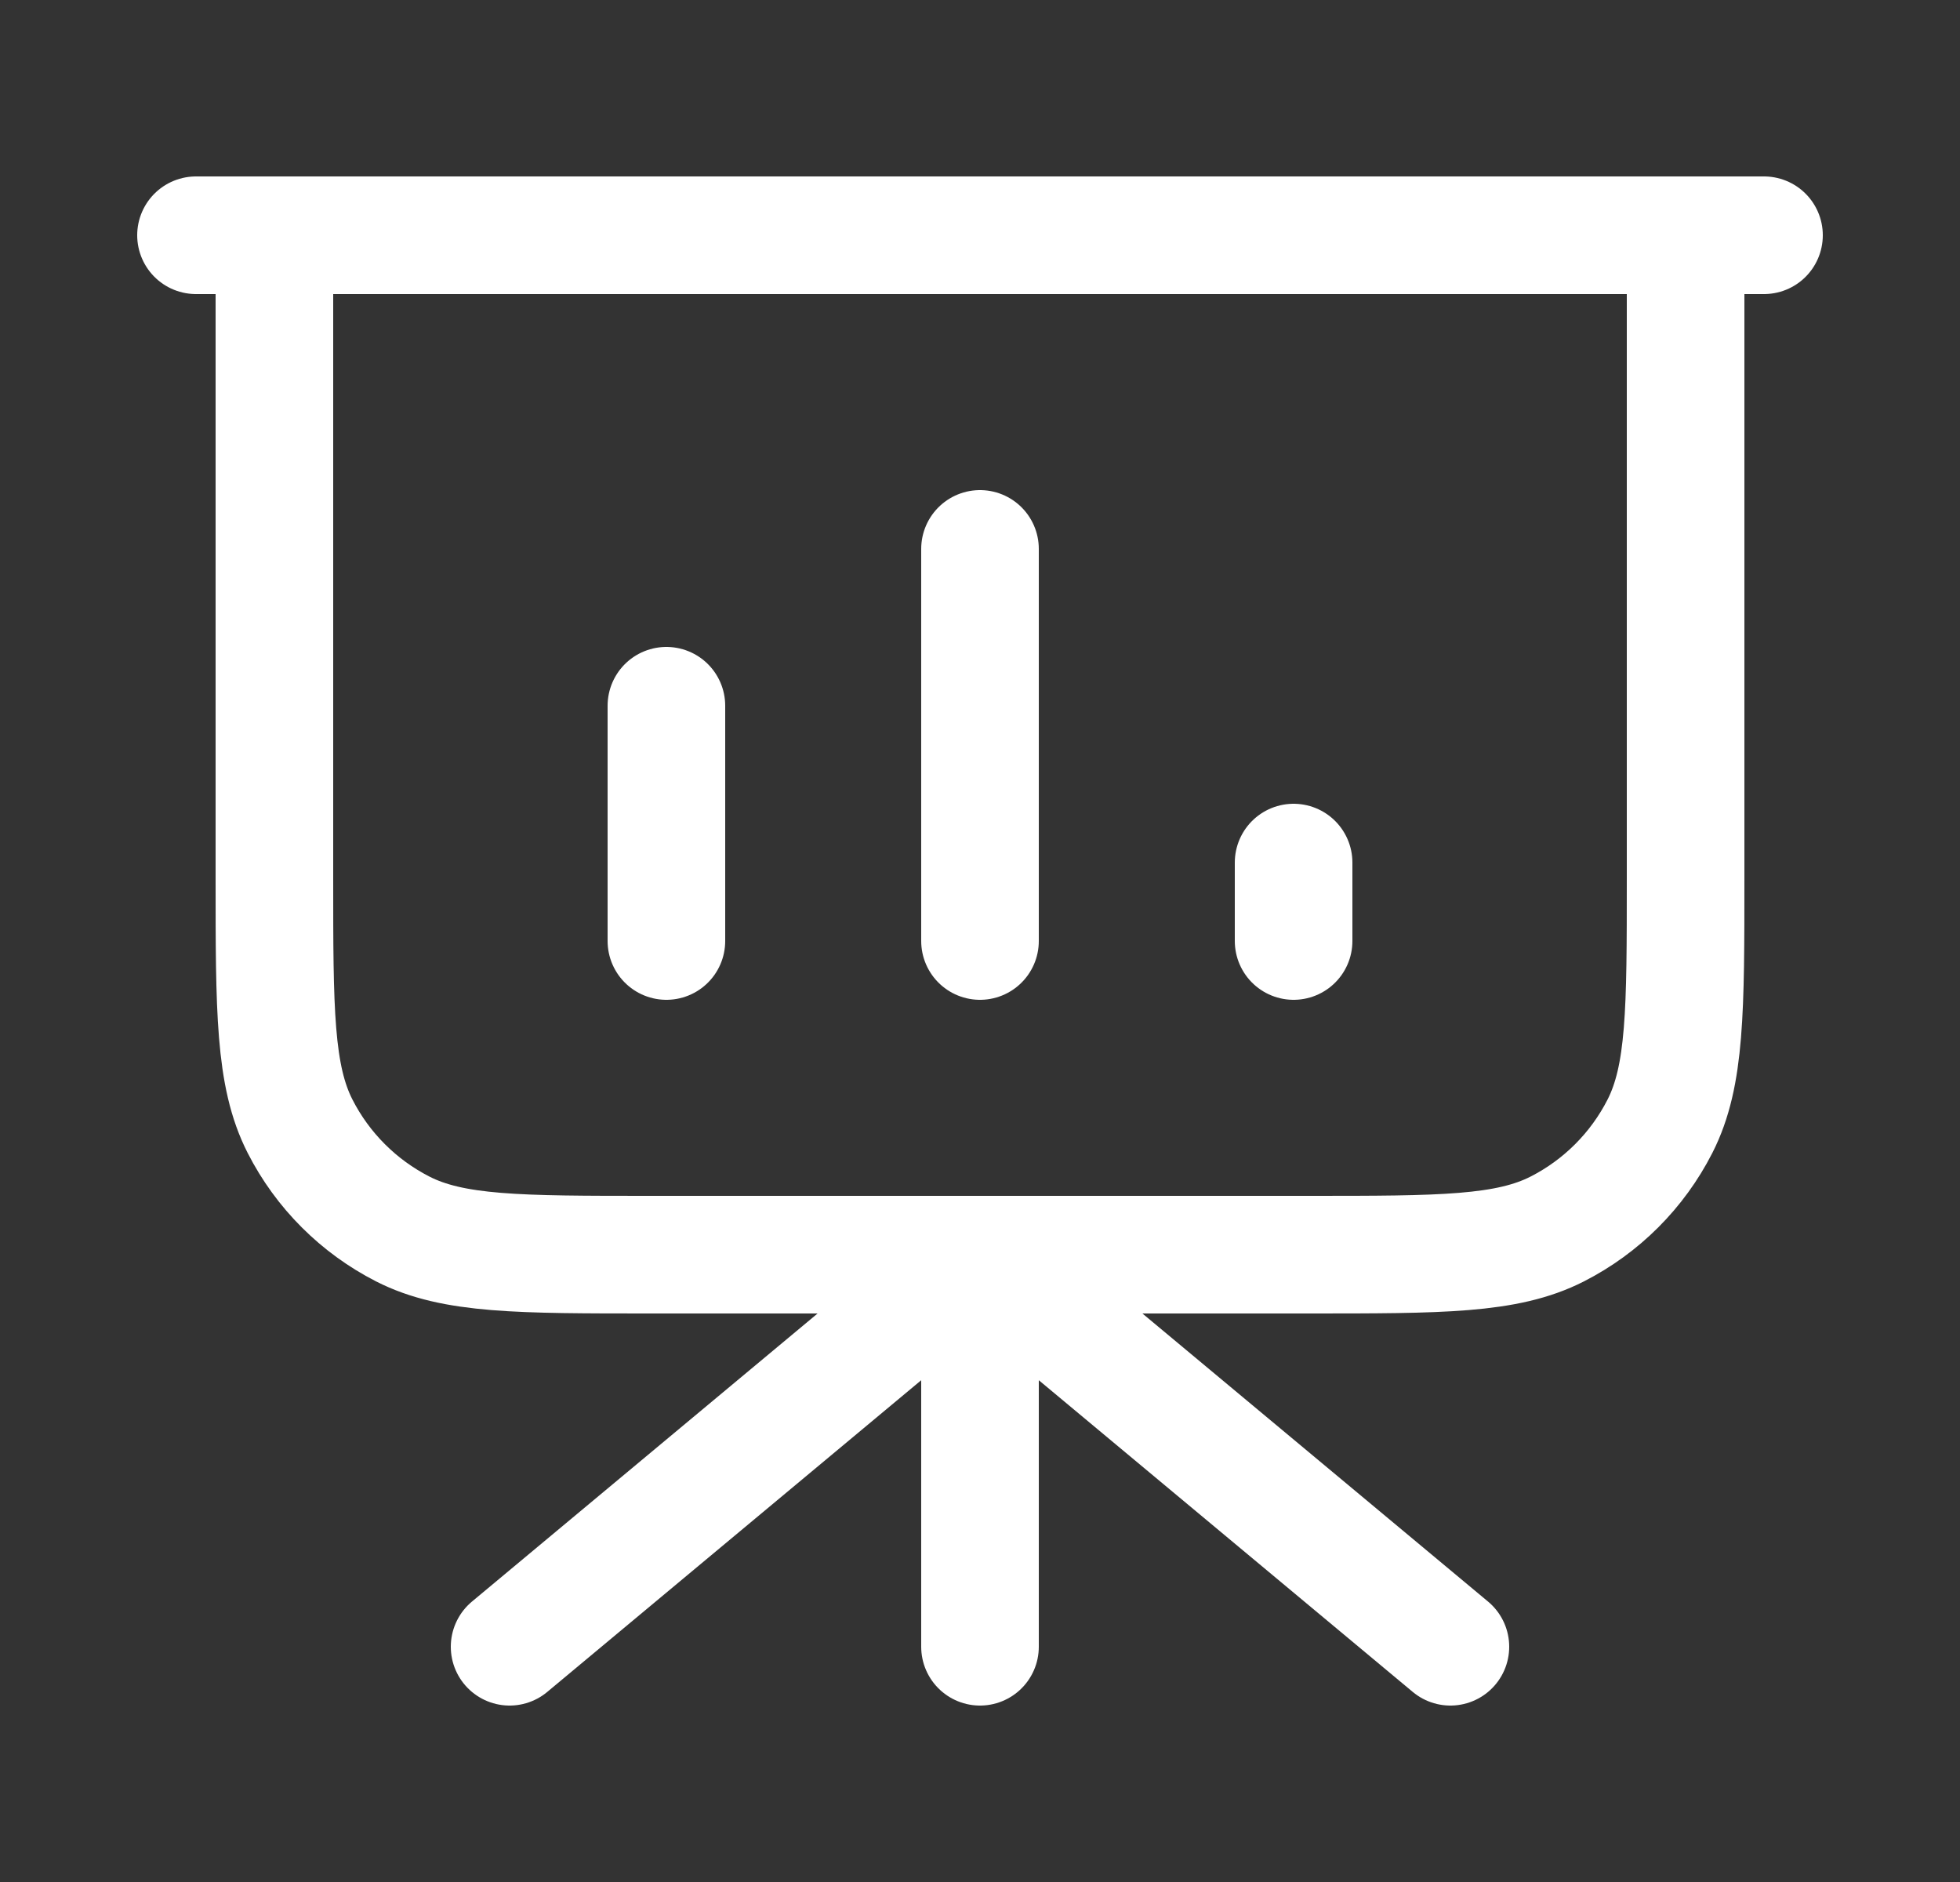 <svg width="25" height="24" viewBox="0 0 25 24" fill="none" xmlns="http://www.w3.org/2000/svg">
<rect x="0" y="0" width="25" height="24" fill="#333333" stroke="none"/>
<path d="M12.5 16V21M12.5 16L18.5 21M12.5 16L6.5 21M21.5 3V11.2C21.5 12.88 21.5 13.72 21.173 14.362C20.885 14.927 20.427 15.385 19.862 15.673C19.22 16 18.38 16 16.7 16H8.3C6.62 16 5.78 16 5.138 15.673C4.574 15.385 4.115 14.927 3.827 14.362C3.5 13.72 3.5 12.88 3.5 11.2V3M8.5 9V12M12.5 7V12M16.5 11V12M22.5 3H2.5" stroke="white" stroke-width="1.5" stroke-linecap="round" stroke-linejoin="round"/>
</svg>
